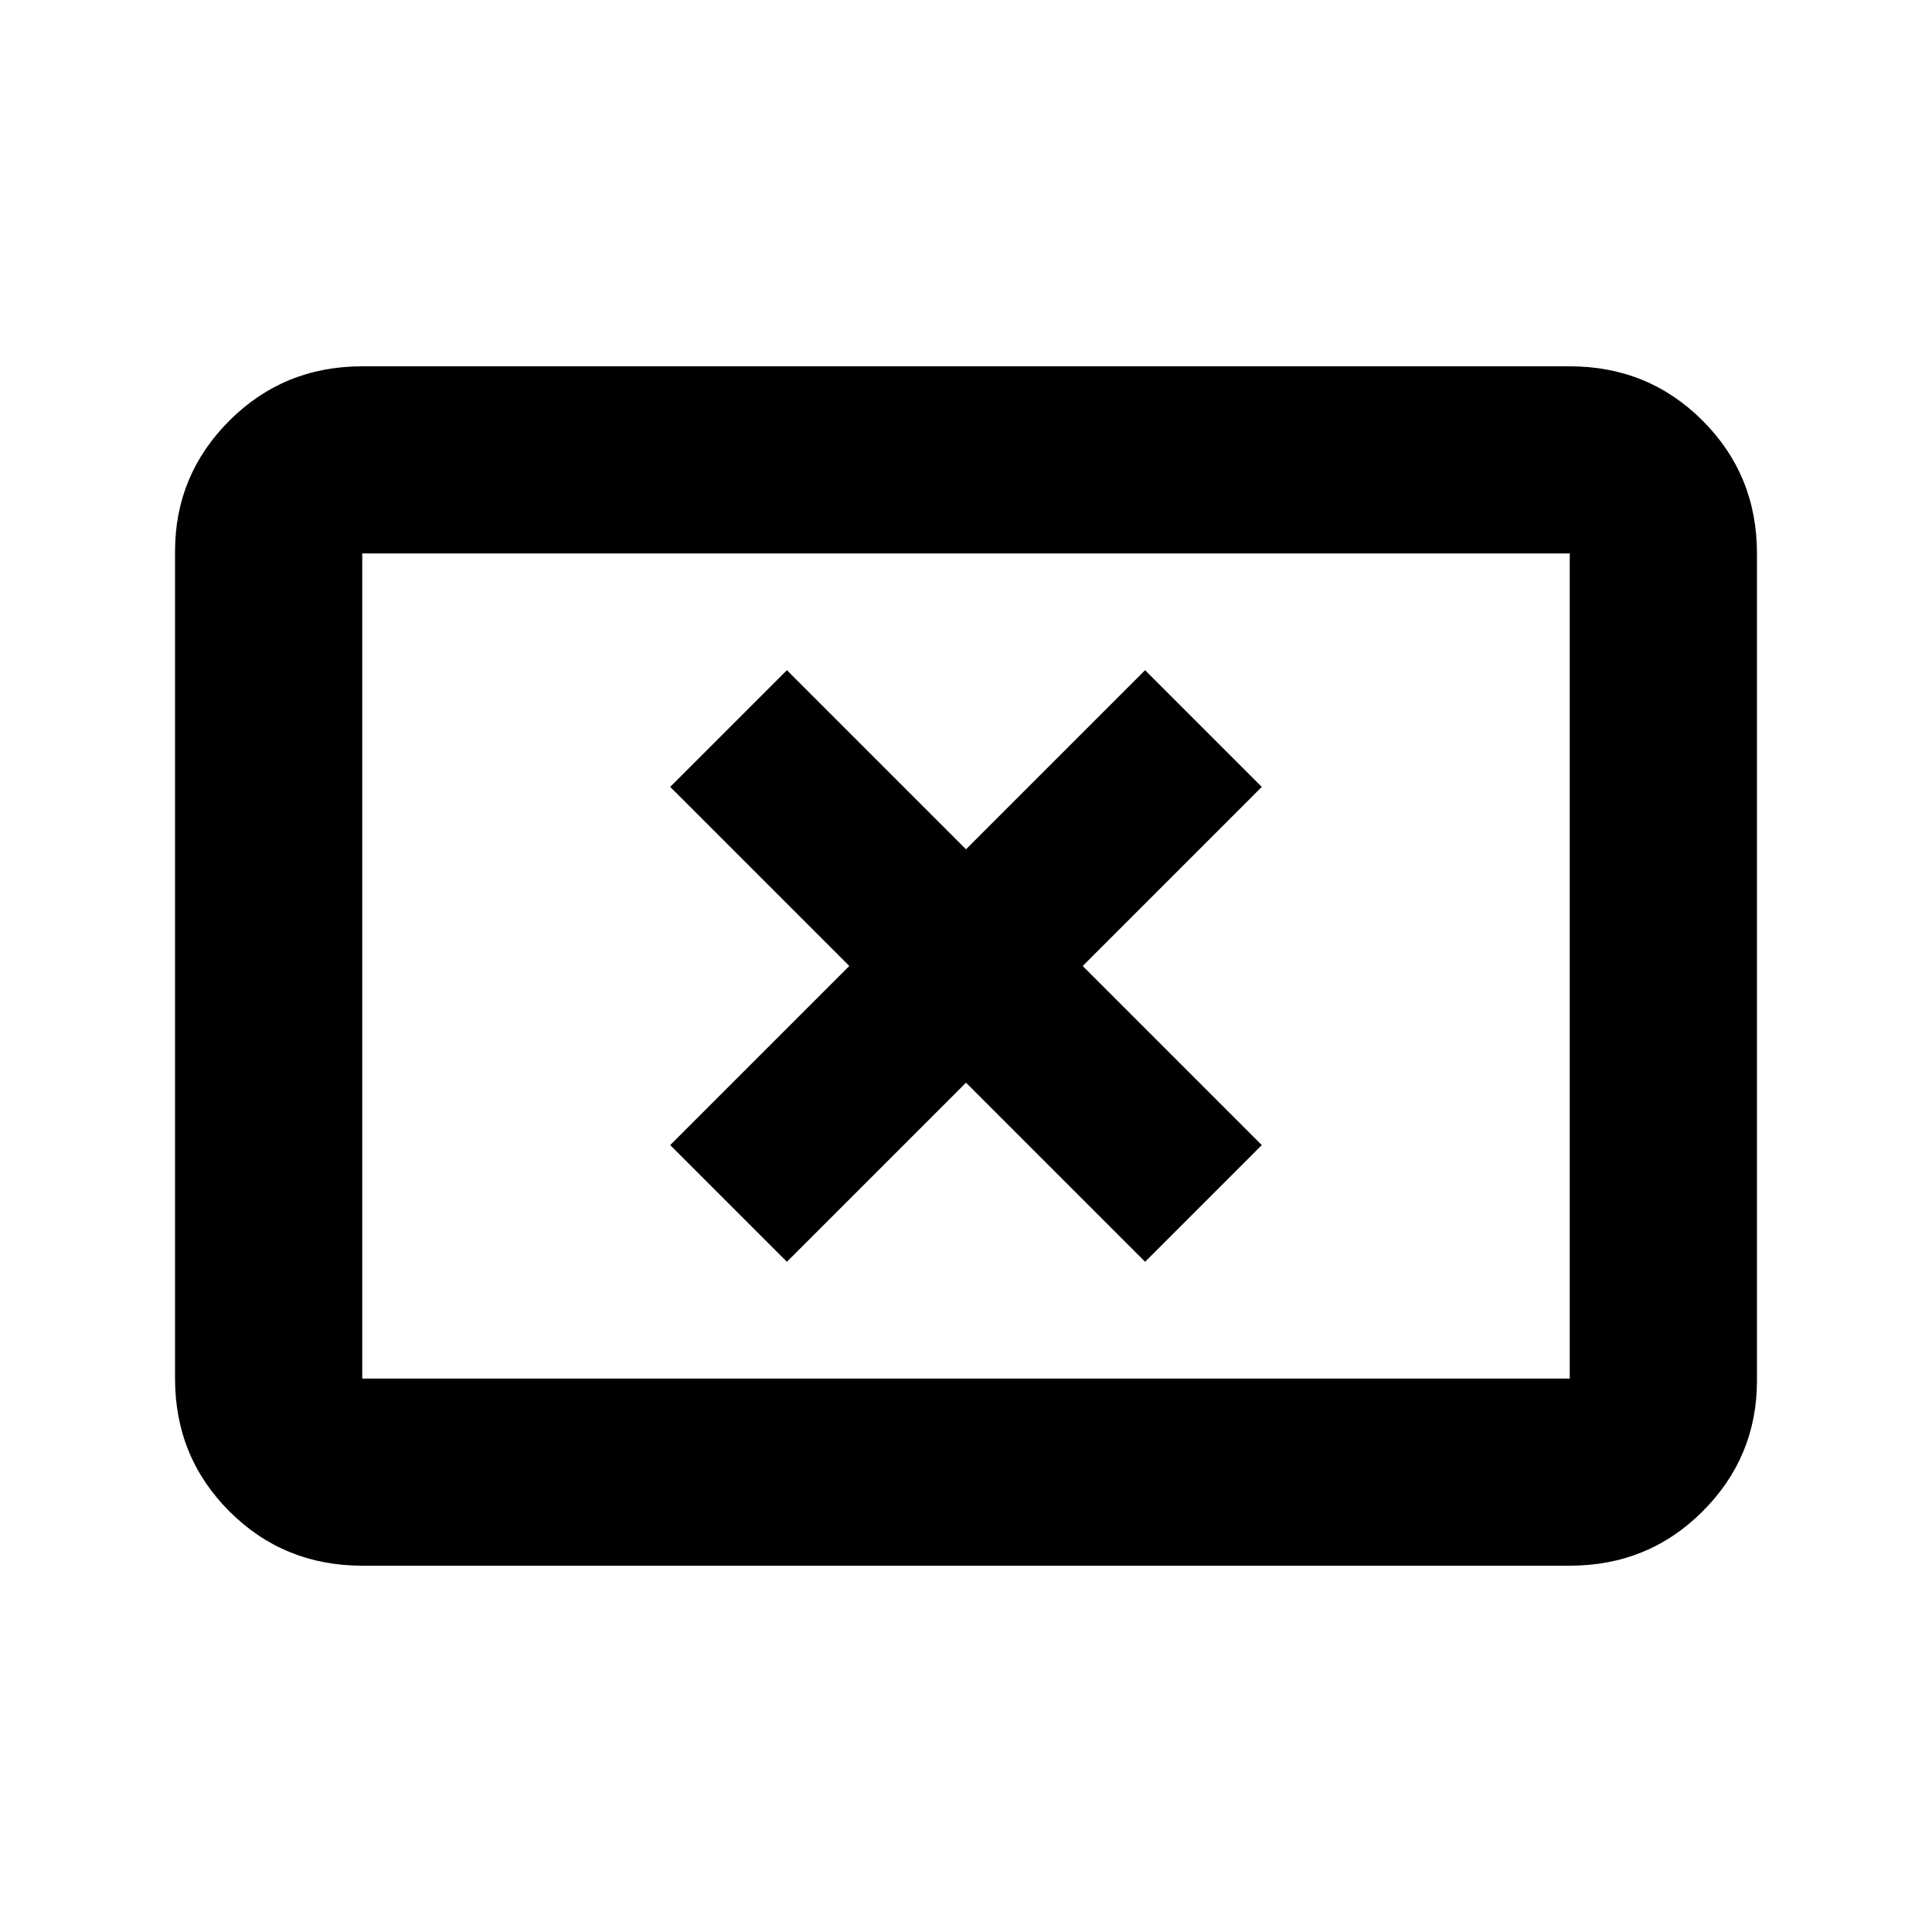 <svg xmlns="http://www.w3.org/2000/svg" height="20" width="20"><path d="M8.146 13.062 10 11.208l1.854 1.854 1.208-1.208L11.208 10l1.854-1.854-1.208-1.208L10 8.792 8.146 6.938 6.938 8.146 8.792 10l-1.854 1.854ZM3.75 16.208q-.812 0-1.375-.562-.563-.563-.563-1.375V5.708q0-.791.563-1.354.563-.562 1.375-.562h12.5q.812 0 1.375.562.563.563.563 1.375v8.563q0 .791-.563 1.354-.563.562-1.375.562Zm0-1.937h12.5V5.729H3.75v8.542Zm0 0V5.729v8.542Z"/></svg>